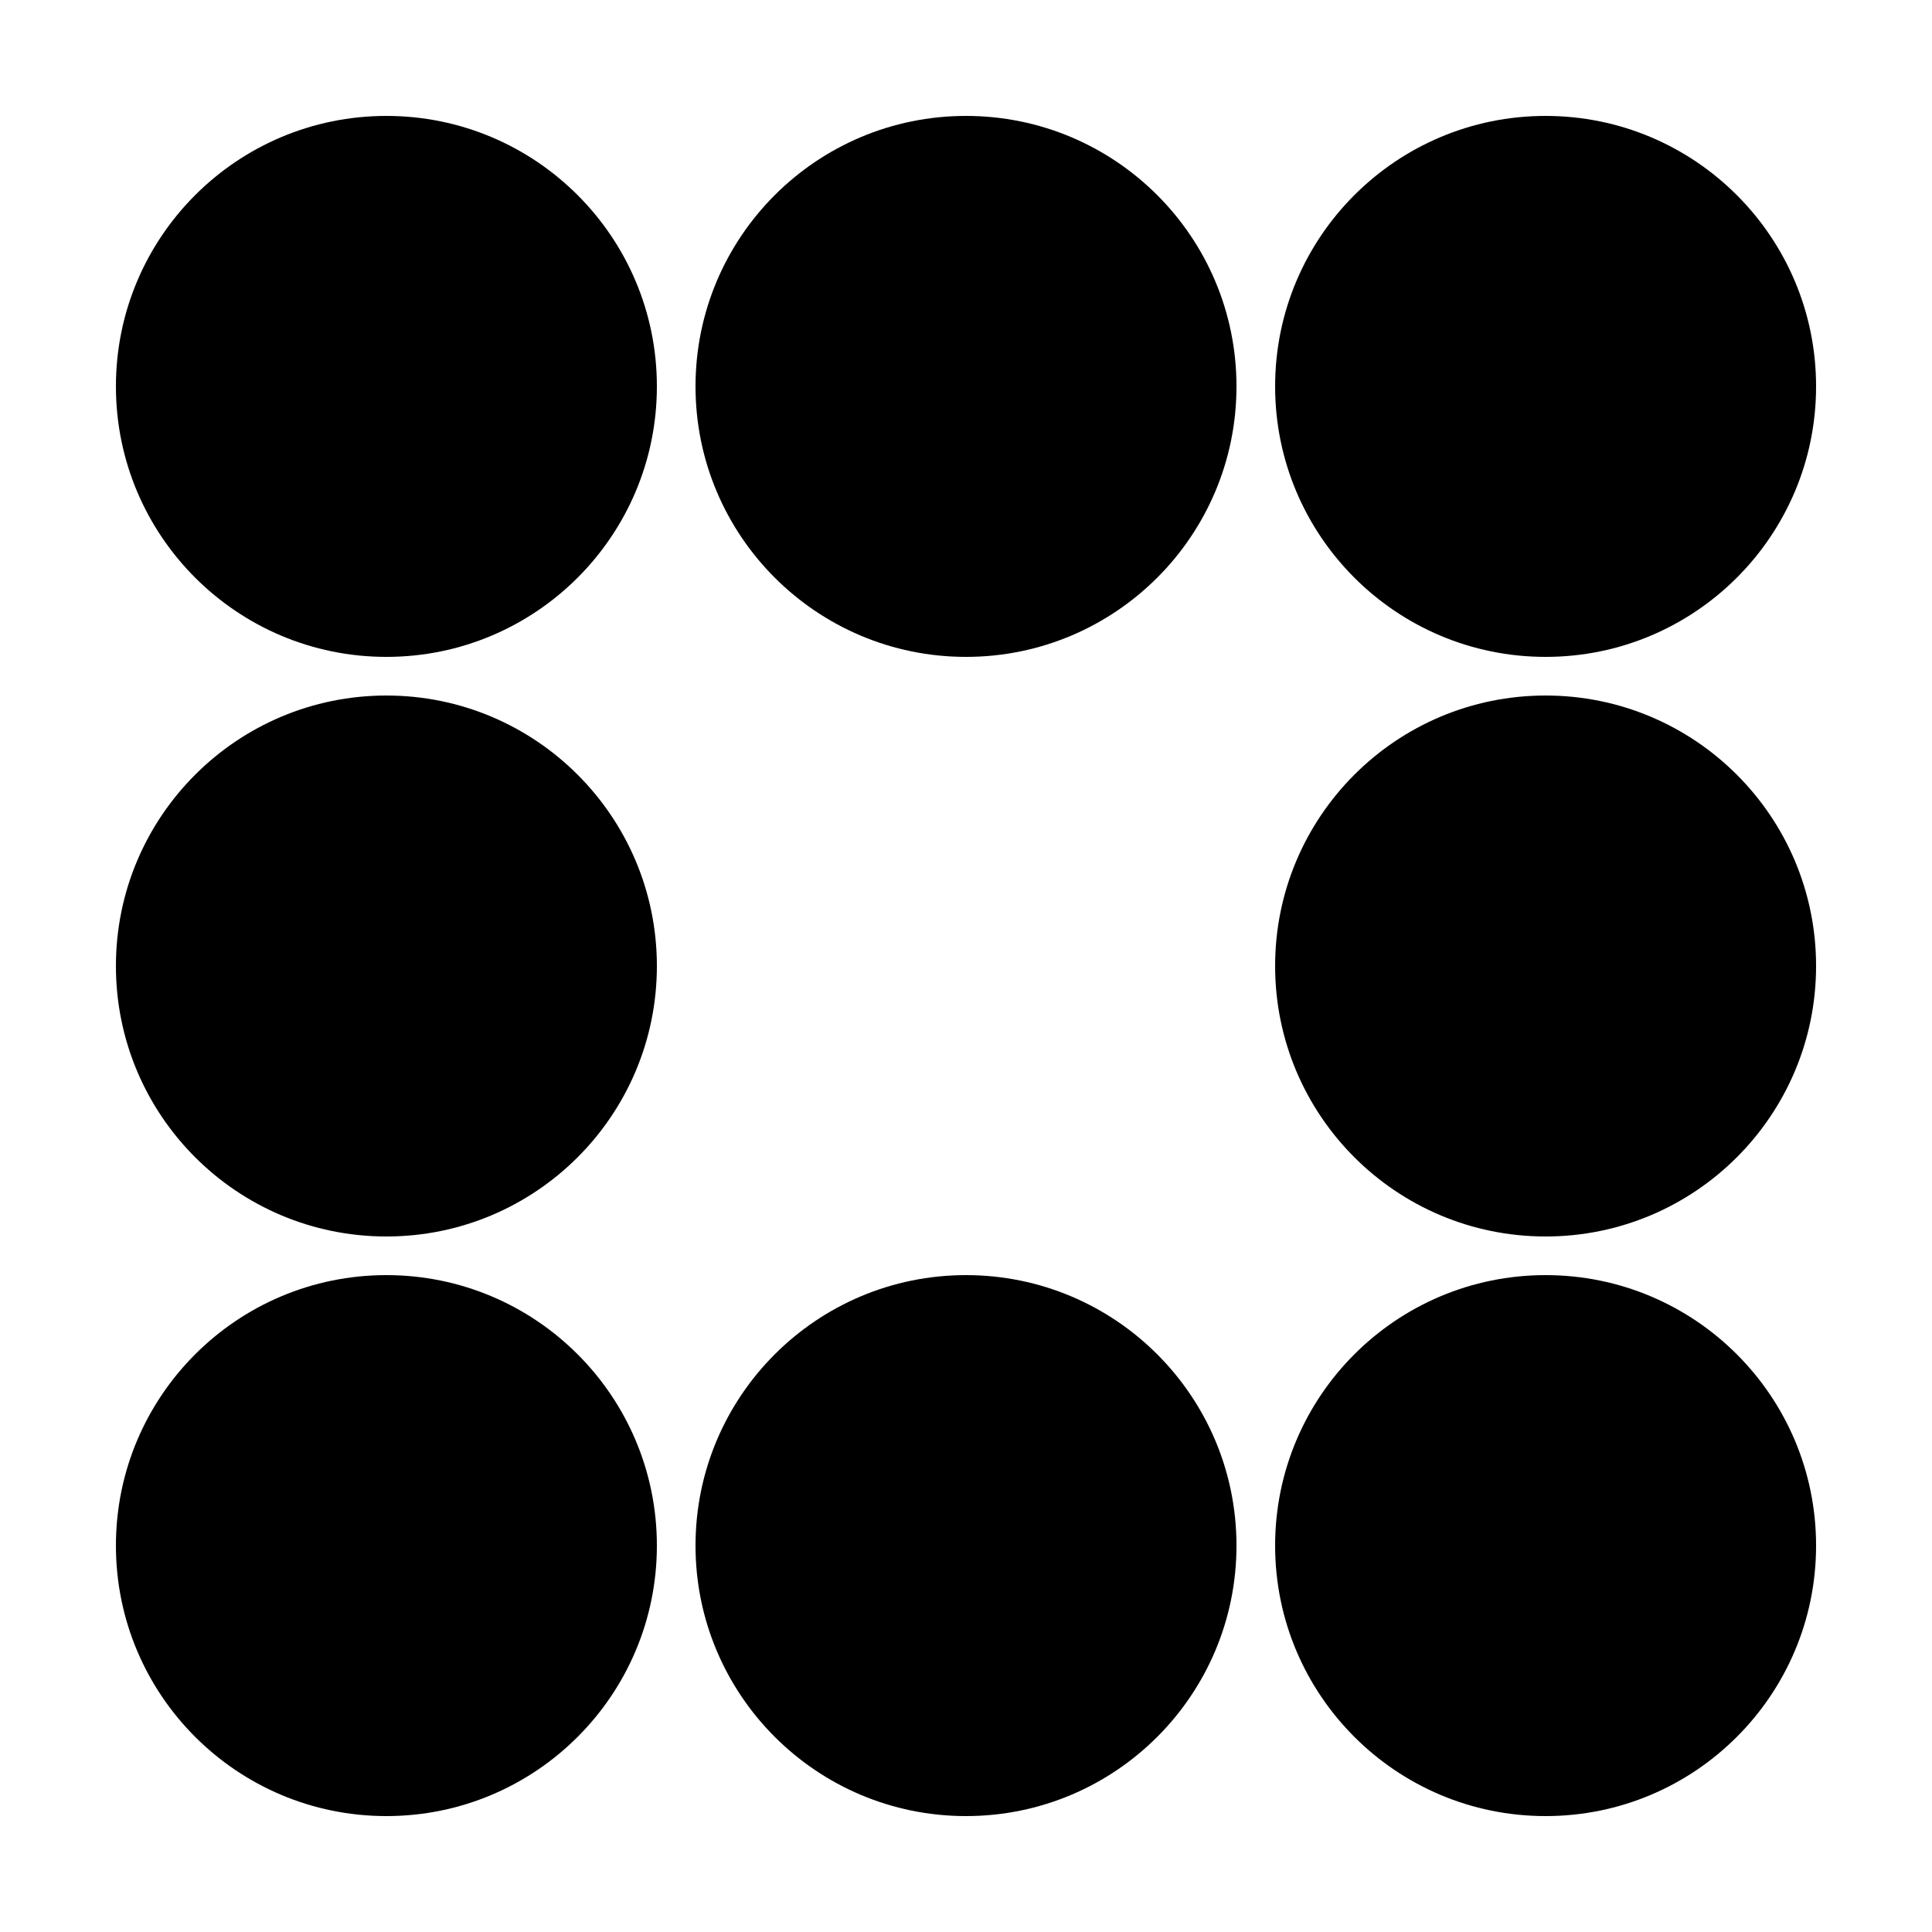<svg width="100" height="100" xmlns="http://www.w3.org/2000/svg">
 <!-- Created with SVG-edit - http://svg-edit.googlecode.com/ -->
 <g>
  <title>Layer 1</title>
  <circle fill="#000000" stroke="#000000" stroke-width="0" cx="20" cy="20" r="14" id="svg_1"/>
  <circle fill="#000000" stroke="#000000" stroke-width="0" cx="50" cy="20" r="14" id="svg_2"/>
  <circle fill="#000000" stroke="#000000" stroke-width="0" cx="80" cy="20" r="14" id="svg_3"/>
  <circle fill="#000000" stroke="#000000" stroke-width="0" cx="20" cy="50" r="14" id="svg_4"/>
  <circle fill="#000000" stroke="#000000" stroke-width="0" cx="80" cy="50" r="14" id="svg_6"/>
  <circle fill="#000000" stroke="#000000" stroke-width="0" cx="20" cy="80" r="14" id="svg_7"/>
  <circle fill="#000000" stroke="#000000" stroke-width="0" cx="50" cy="80" r="14" id="svg_8"/>
  <circle fill="#000000" stroke="#000000" stroke-width="0" cx="80" cy="80" r="14" id="svg_9"/>
 </g>
</svg>